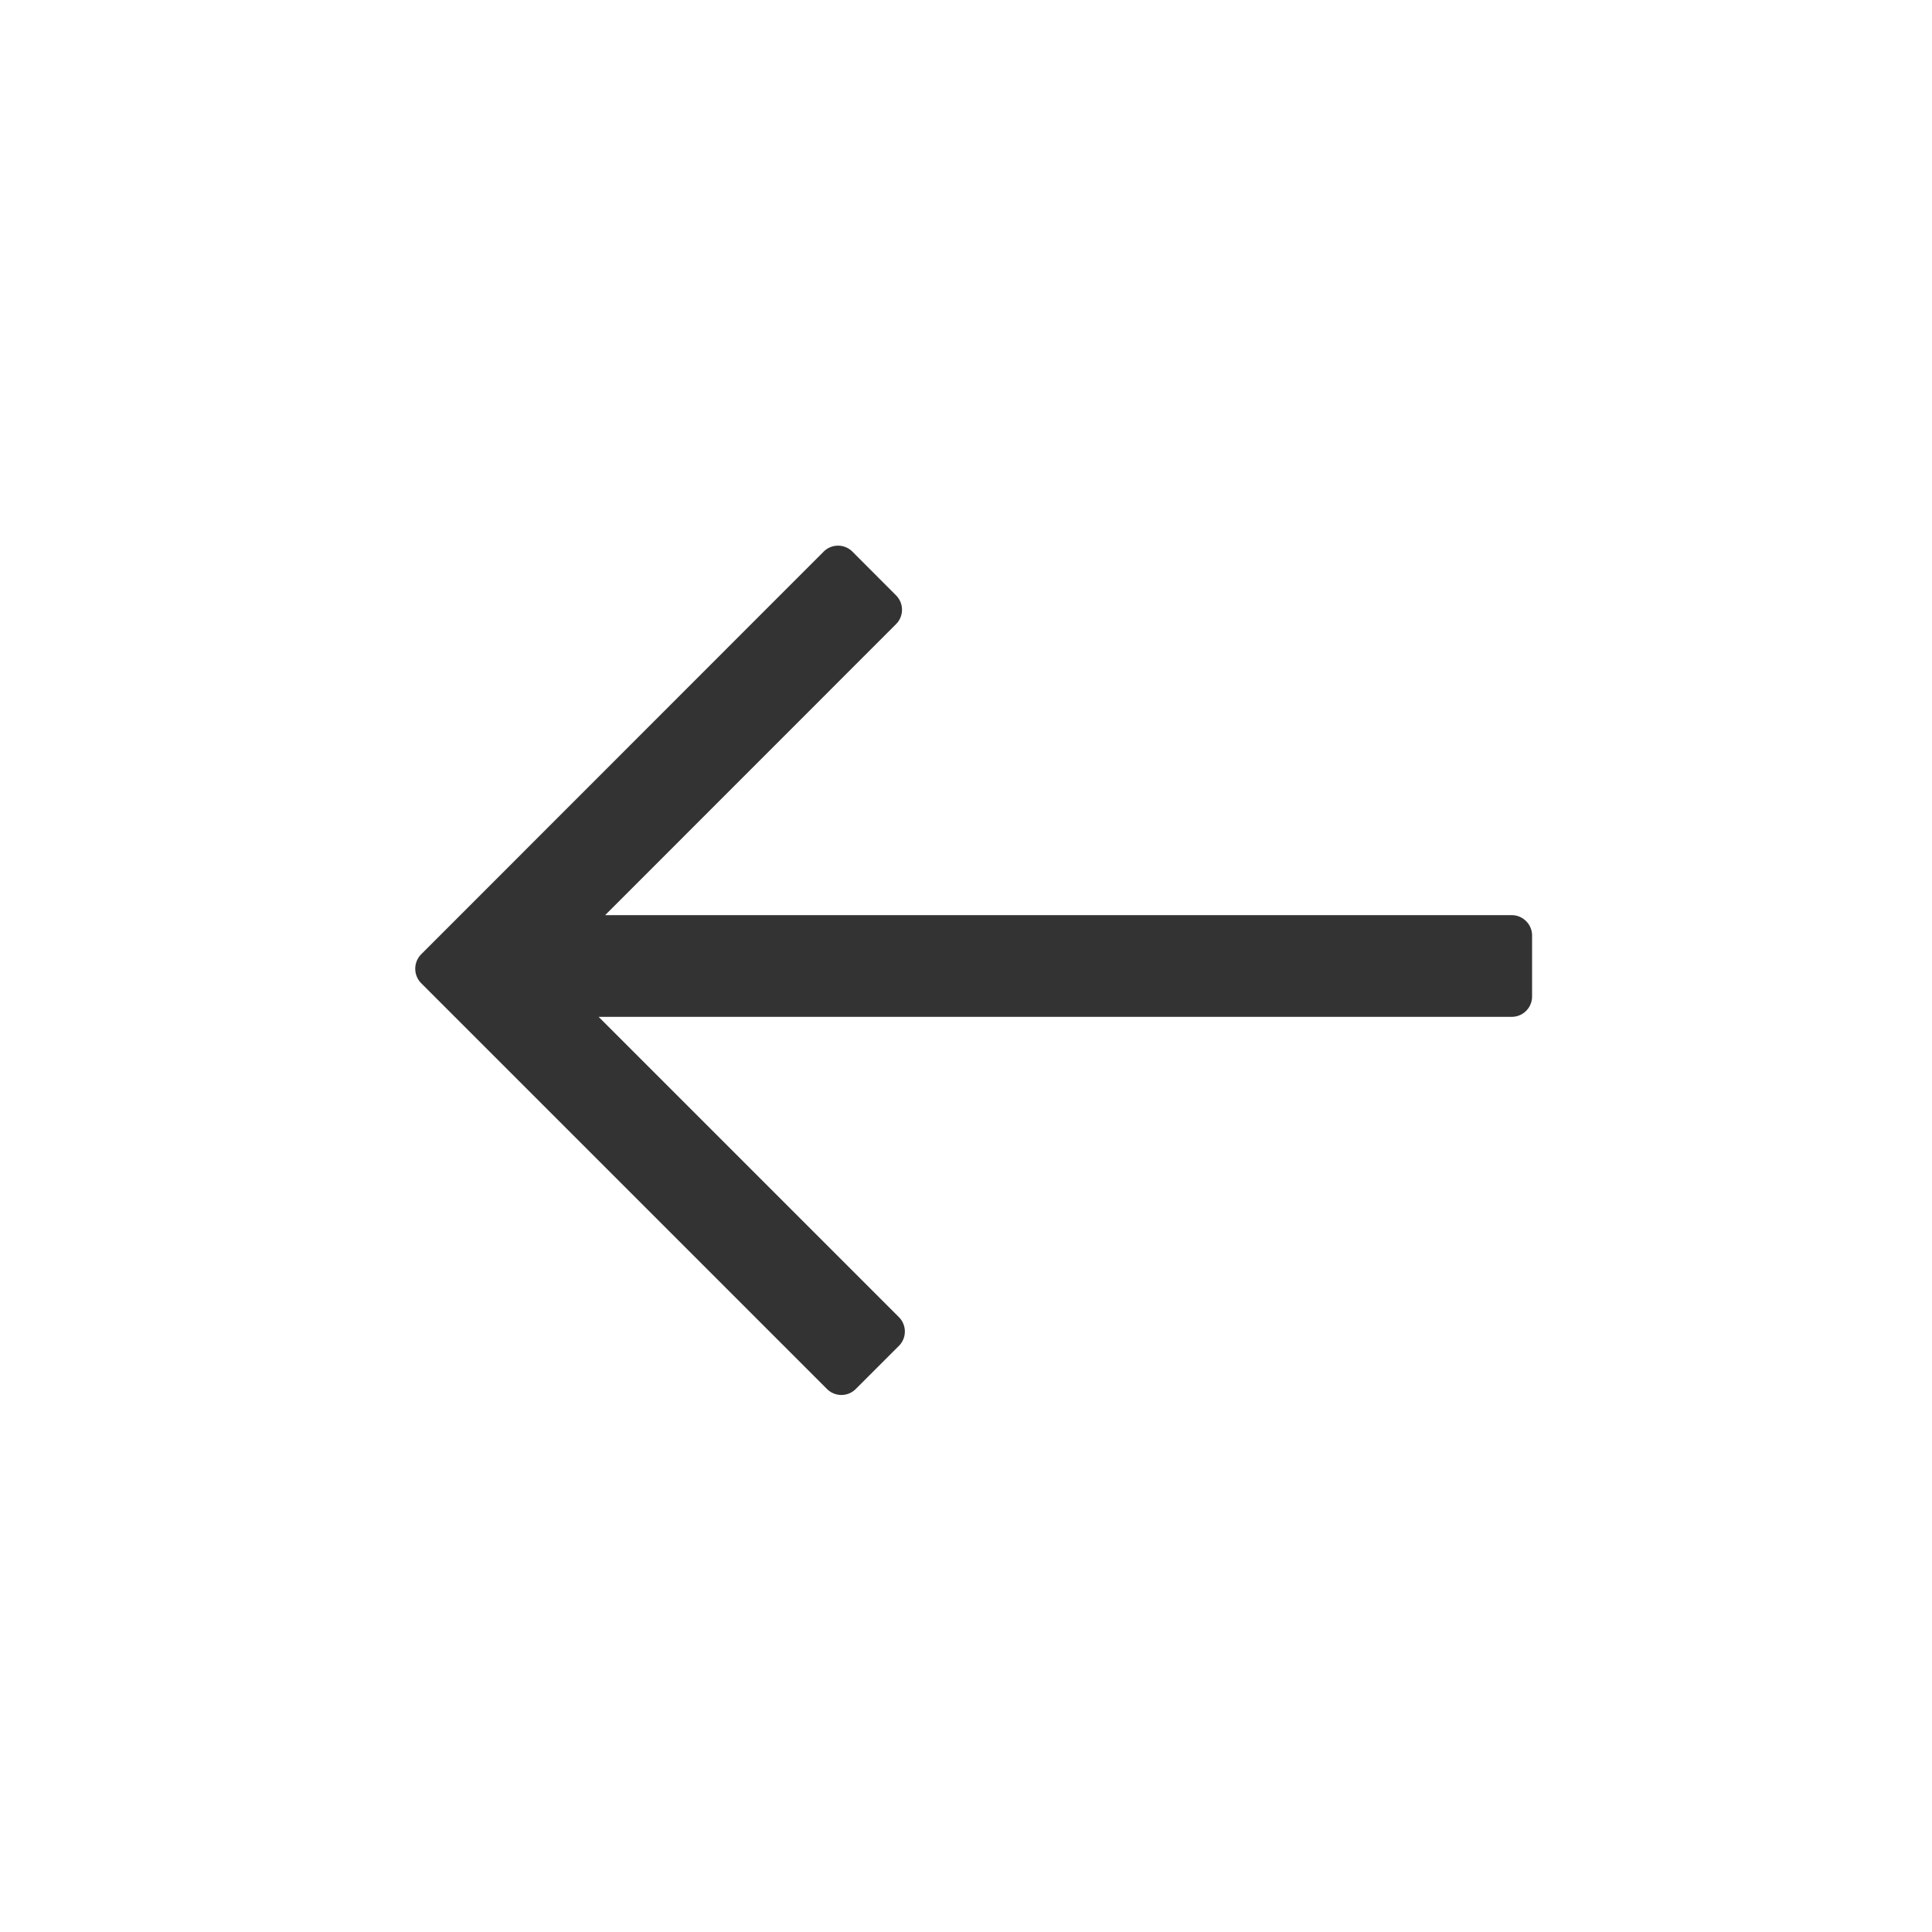 <svg xmlns="http://www.w3.org/2000/svg" xmlns:xlink="http://www.w3.org/1999/xlink" width="19" height="19" viewBox="0 0 19 19">
    <defs>
        <path id="back-icon-path" d="M5.951 9h8.916c.11 0 .2.09.2.2v.6a.2.2 0 0 1-.2.2h-8.98l2.952 2.952a.2.2 0 0 1 .001.284l-.424.424a.2.2 0 0 1-.284-.001l-3.99-3.99a.202.202 0 0 1 0-.284L8.1 5.425a.2.2 0 0 1 .284.001l.427.428a.2.2 0 0 1 .001.284L5.951 9z"/>
    </defs>
    <use fill="#333" fill-rule="nonzero" xlink:href="#back-icon-path"/>
</svg>

